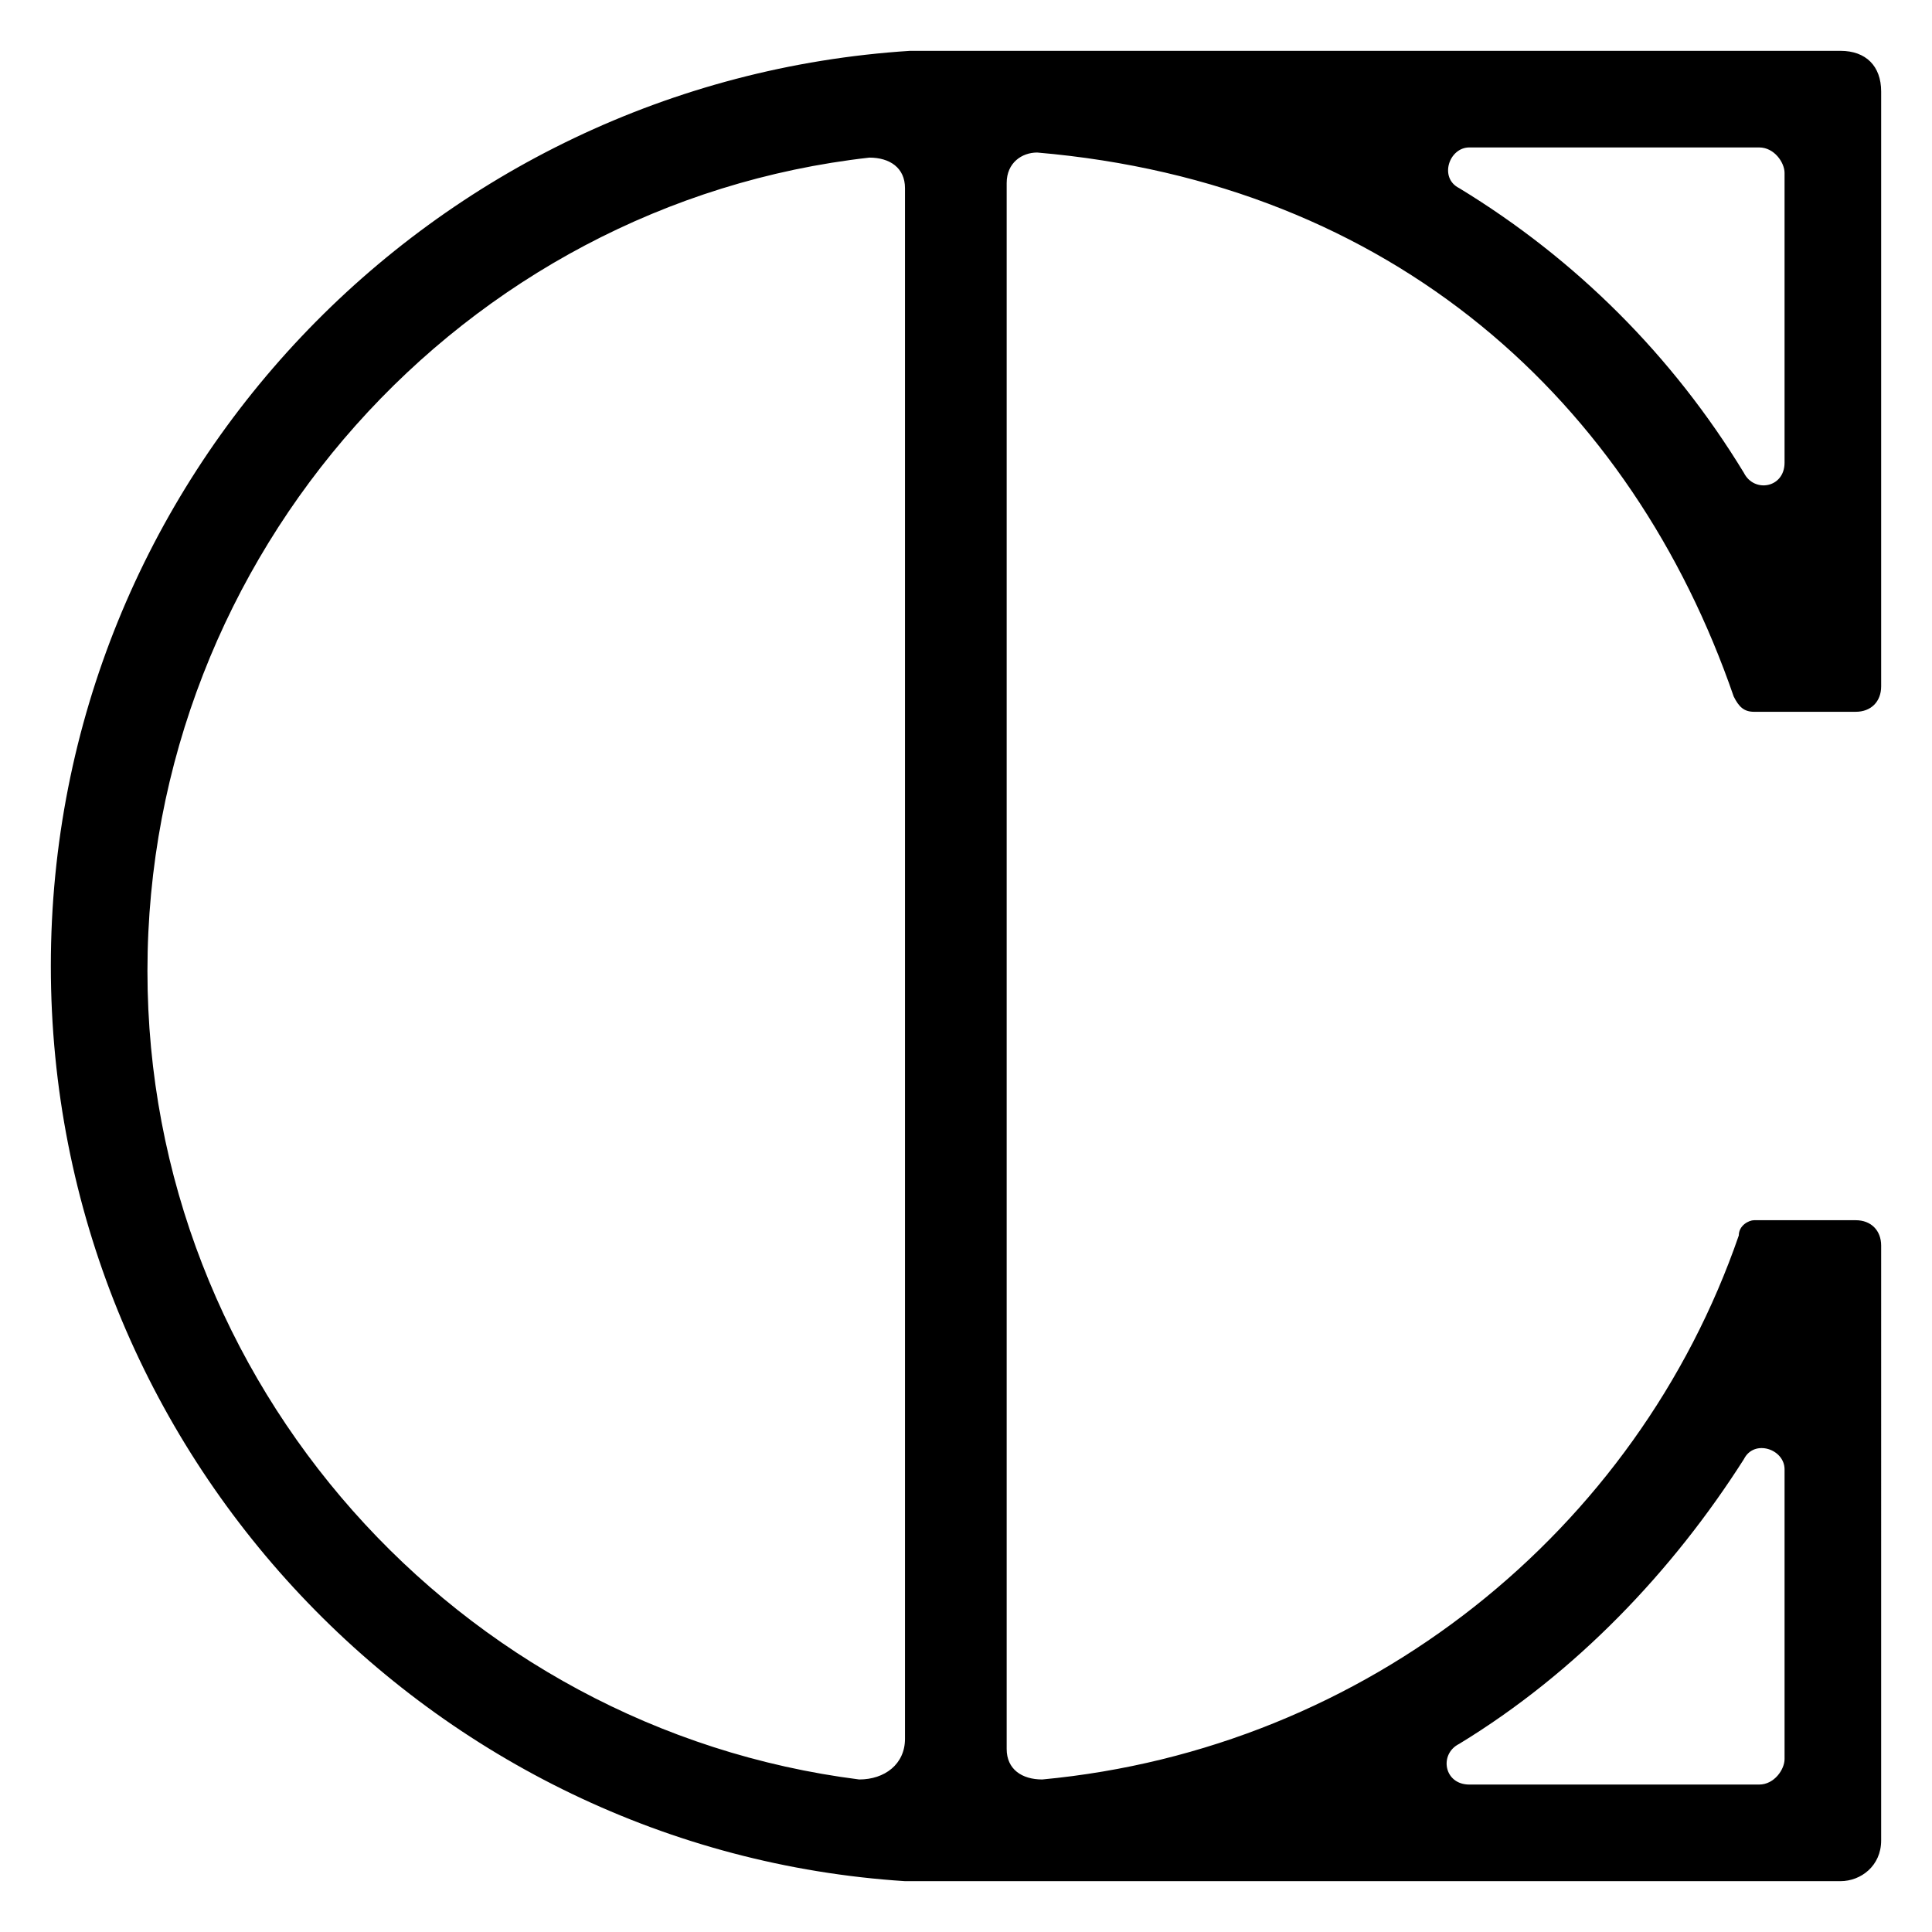 <?xml version="1.0" encoding="utf-8"?>
<!-- Generator: Adobe Illustrator 27.5.0, SVG Export Plug-In . SVG Version: 6.00 Build 0)  -->
<svg version="1.1" id="Layer_1" xmlns="http://www.w3.org/2000/svg" xmlns:xlink="http://www.w3.org/1999/xlink" x="0px" y="0px"
	 viewBox="0 0 38 38" style="enable-background:new 0 0 38 38;" xml:space="preserve">
<path d="M34.2,24.3c-2,5.8-7.3,10.1-13.7,10.7c-0.4,0-0.7-0.2-0.7-0.6c0-4.1,0-26.7,0-30.8c0-0.4,0.3-0.6,0.6-0.6
	c7,0.6,11.7,4.9,13.7,10.7c0.1,0.2,0.2,0.3,0.4,0.3l2,0c0.3,0,0.5-0.2,0.5-0.5V1.8C37,1.3,36.7,1,36.2,1H18h-0.1v0
	C8.5,1.6,1,9.4,1,19c0,9.6,7.5,17.4,16.8,18c0.1,0,0.2,0,0.2,0h18.2c0.4,0,0.8-0.3,0.8-0.8V24.5c0-0.3-0.2-0.5-0.5-0.5h-2
	C34.4,24,34.2,24.1,34.2,24.3z M35.1,3.4l0,5.7c0,0.5-0.6,0.6-0.8,0.2c-1.4-2.3-3.3-4.2-5.6-5.6c-0.4-0.2-0.2-0.8,0.2-0.8l5.7,0
	C34.9,2.9,35.1,3.2,35.1,3.4z M17.8,34.2c0,0.5-0.4,0.8-0.9,0.8c-7.9-1-14-7.8-14-15.9c0-8.2,6.2-15.1,14.2-16
	c0.4,0,0.7,0.2,0.7,0.6V34.2z M34.6,35.1h-5.7c-0.5,0-0.6-0.6-0.2-0.8c2.3-1.4,4.2-3.4,5.6-5.6c0.2-0.4,0.8-0.2,0.8,0.2v5.7
	C35.1,34.8,34.9,35.1,34.6,35.1z"/>
</svg>
